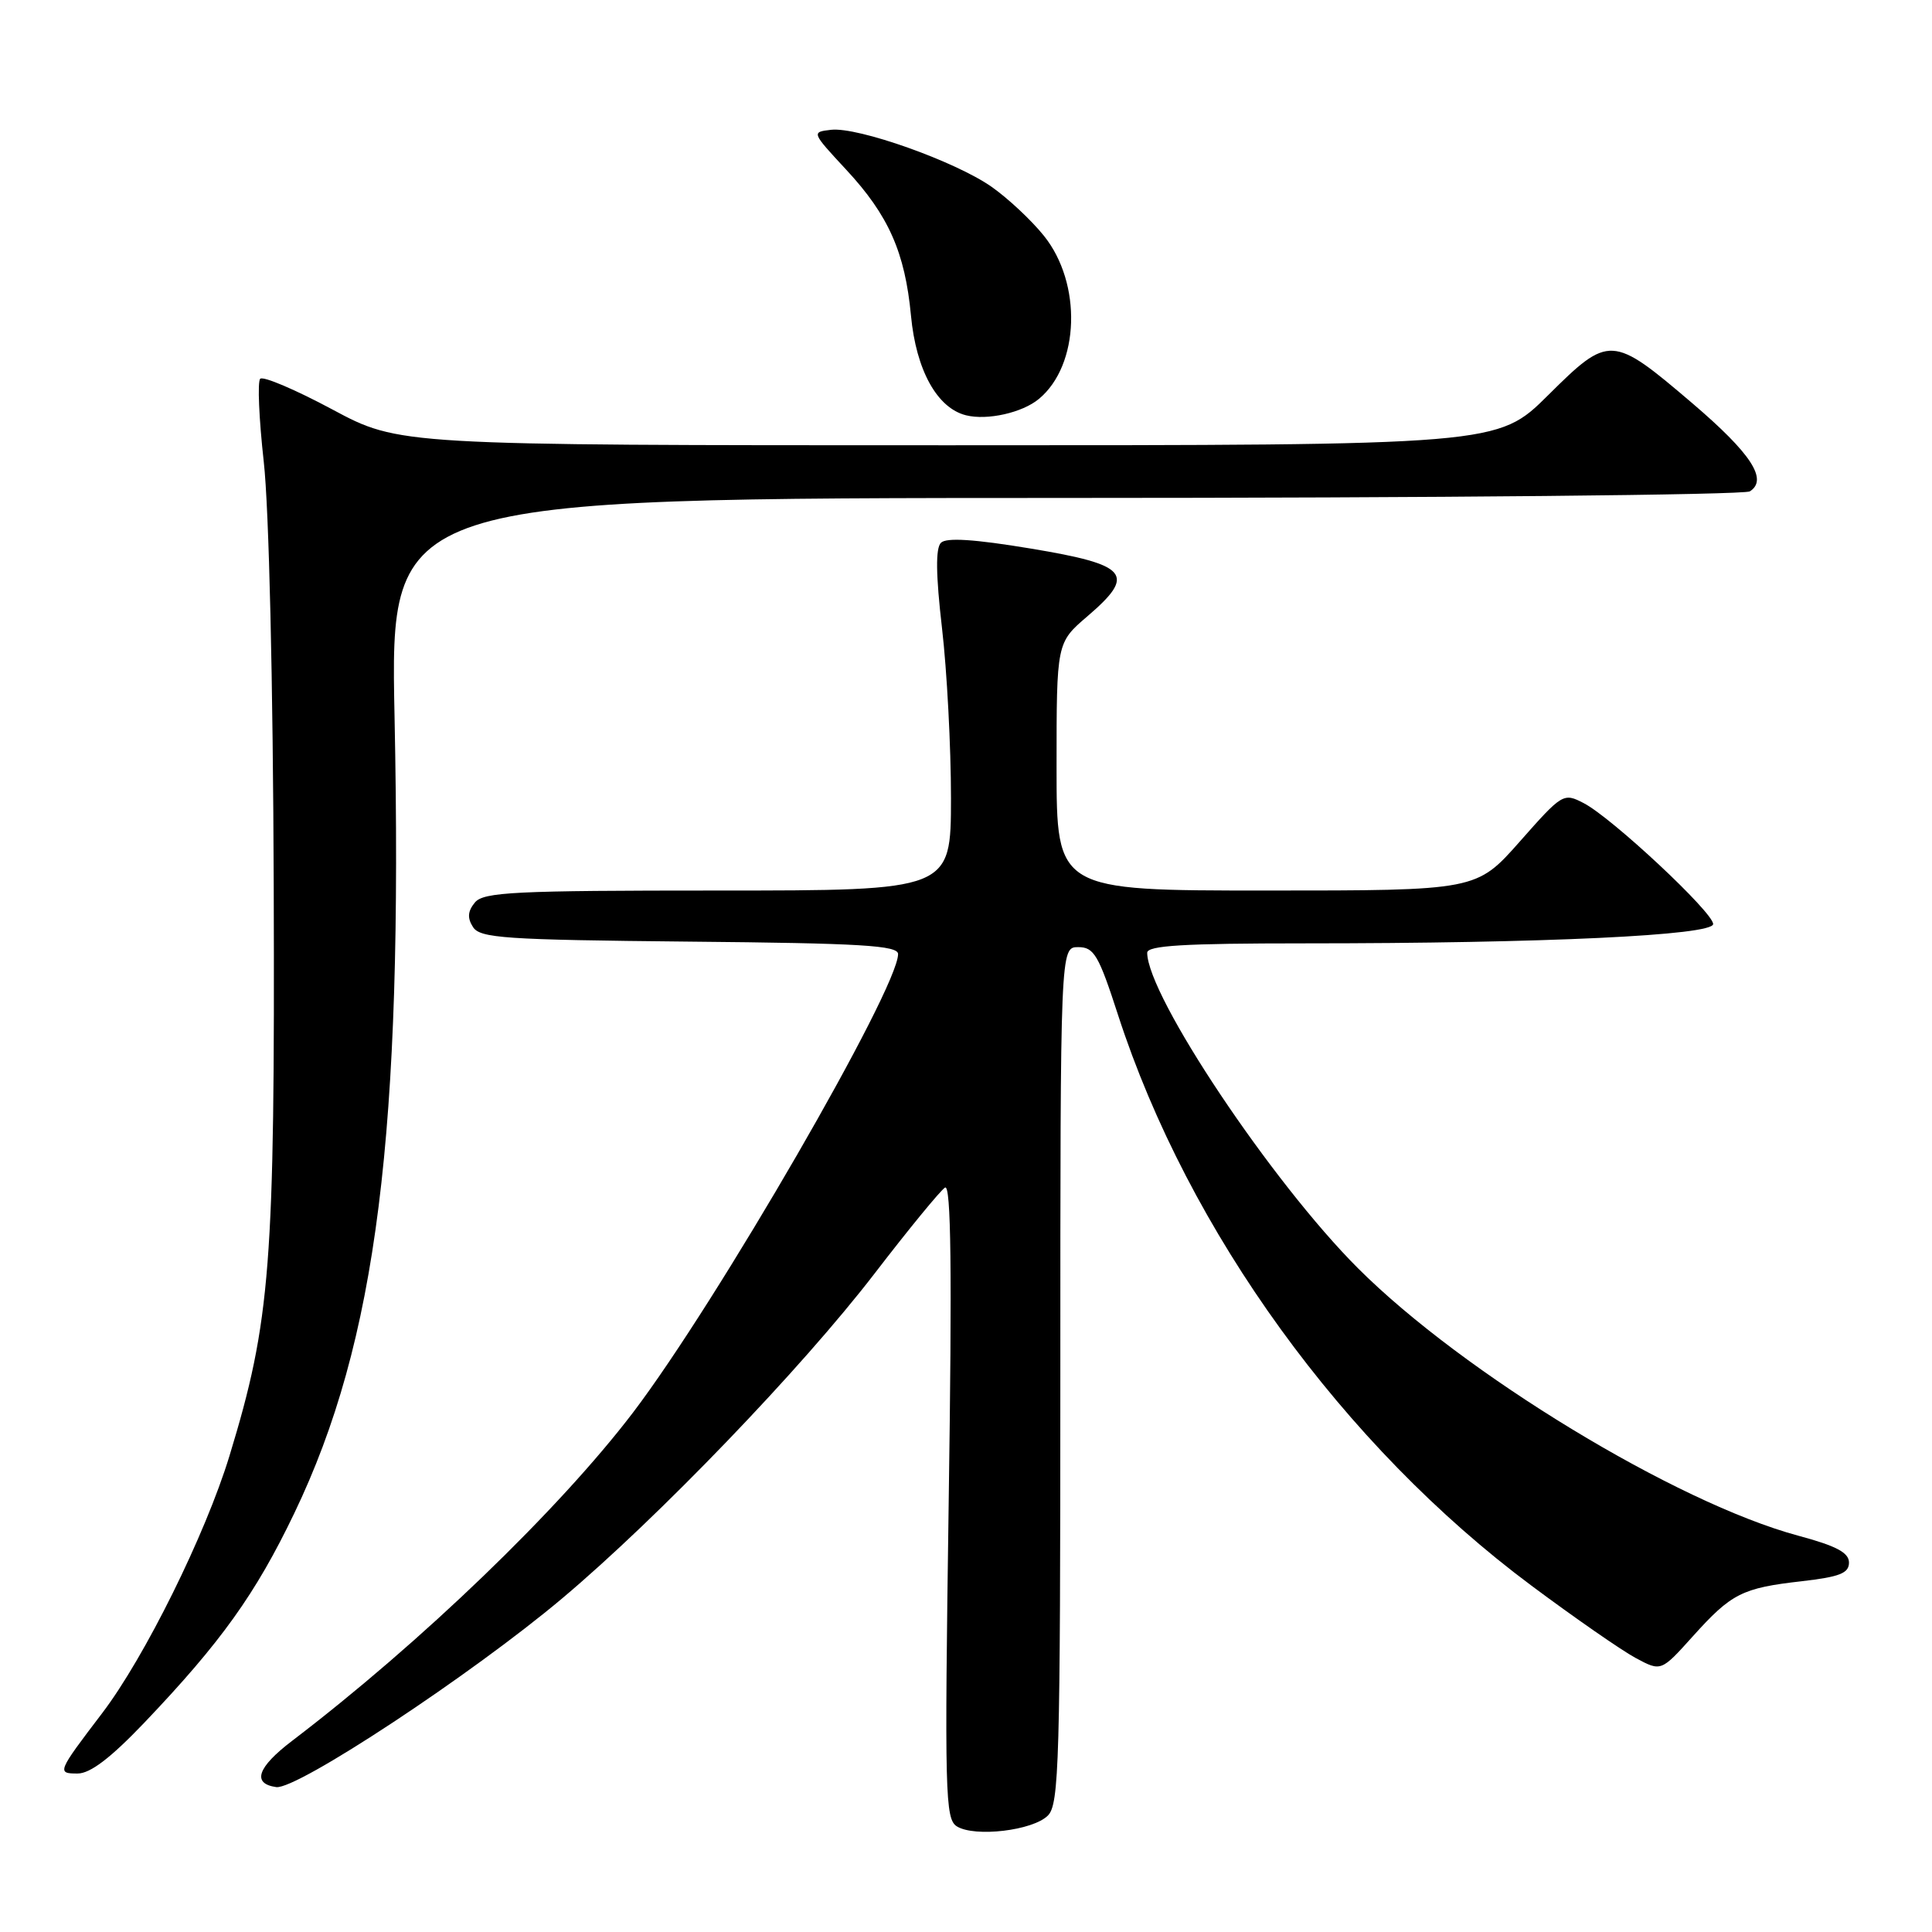 <?xml version="1.0" encoding="UTF-8" standalone="no"?>
<!DOCTYPE svg PUBLIC "-//W3C//DTD SVG 1.1//EN" "http://www.w3.org/Graphics/SVG/1.1/DTD/svg11.dtd" >
<svg xmlns="http://www.w3.org/2000/svg" xmlns:xlink="http://www.w3.org/1999/xlink" version="1.1" viewBox="0 0 256 256">
 <g >
 <path fill="currentColor"
d=" M 138.85 240.57 C 140.34 239.08 140.50 233.54 140.50 182.21 C 140.50 125.50 140.50 125.50 142.87 125.50 C 144.96 125.50 145.57 126.53 148.15 134.50 C 157.46 163.18 178.01 191.55 202.93 210.11 C 208.66 214.38 214.87 218.69 216.73 219.69 C 220.10 221.50 220.10 221.50 224.30 216.83 C 229.43 211.13 230.82 210.42 238.75 209.52 C 243.77 208.94 245.00 208.46 245.00 207.05 C 245.00 205.73 243.32 204.84 238.25 203.48 C 222.08 199.11 193.88 181.98 179.94 168.05 C 168.53 156.65 152.05 131.99 152.01 126.25 C 152.00 125.29 156.83 125.00 172.84 125.00 C 204.60 125.00 227.00 123.94 227.00 122.44 C 227.00 120.89 213.57 108.34 209.85 106.42 C 207.17 105.03 207.02 105.12 201.38 111.51 C 195.64 118.00 195.64 118.00 167.82 118.00 C 140.00 118.00 140.00 118.00 140.00 101.58 C 140.00 85.16 140.00 85.16 144.09 81.66 C 150.59 76.09 149.54 74.84 136.60 72.69 C 129.07 71.44 125.39 71.21 124.68 71.92 C 123.96 72.64 124.00 76.13 124.82 83.23 C 125.48 88.88 126.01 99.01 126.01 105.75 C 126.00 118.00 126.00 118.00 95.12 118.00 C 68.17 118.00 64.08 118.20 62.93 119.58 C 61.98 120.73 61.90 121.63 62.67 122.83 C 63.60 124.31 66.83 124.53 91.36 124.77 C 114.14 124.98 119.00 125.28 119.00 126.42 C 119.00 131.03 94.97 172.59 83.87 187.18 C 74.06 200.05 55.80 217.64 38.68 230.69 C 34.09 234.19 33.36 236.34 36.60 236.80 C 39.31 237.19 62.50 221.89 74.51 211.78 C 87.20 201.10 106.17 181.38 115.87 168.77 C 120.40 162.87 124.61 157.74 125.22 157.36 C 126.02 156.87 126.16 168.20 125.71 198.82 C 125.15 237.77 125.23 241.04 126.80 242.01 C 129.18 243.47 136.87 242.56 138.85 240.57 Z  M 19.10 228.29 C 29.28 217.61 33.87 211.20 39.00 200.50 C 49.94 177.71 53.41 150.12 52.28 94.96 C 51.69 66.00 51.69 66.00 141.09 65.98 C 190.27 65.98 231.11 65.58 231.86 65.11 C 234.31 63.56 232.05 60.10 224.24 53.43 C 213.59 44.35 213.23 44.33 205.13 52.37 C 198.45 59.00 198.45 59.00 125.67 59.00 C 52.89 59.00 52.89 59.00 44.03 54.25 C 39.16 51.64 34.87 49.81 34.48 50.19 C 34.10 50.57 34.32 55.52 34.95 61.19 C 35.64 67.30 36.18 90.24 36.27 117.50 C 36.43 167.72 35.87 174.99 30.40 192.93 C 27.22 203.34 19.17 219.61 13.54 227.00 C 7.57 234.84 7.51 235.00 10.29 235.00 C 11.96 235.00 14.66 232.94 19.10 228.29 Z  M 137.66 52.86 C 143.07 48.38 143.40 37.55 138.32 31.24 C 136.67 29.18 133.55 26.27 131.40 24.76 C 126.59 21.38 113.66 16.79 110.12 17.20 C 107.51 17.50 107.52 17.52 112.14 22.50 C 117.75 28.54 119.92 33.45 120.71 41.83 C 121.39 49.04 124.17 54.08 128.01 55.03 C 130.82 55.73 135.46 54.69 137.66 52.86 Z "/>
</g>
</svg>